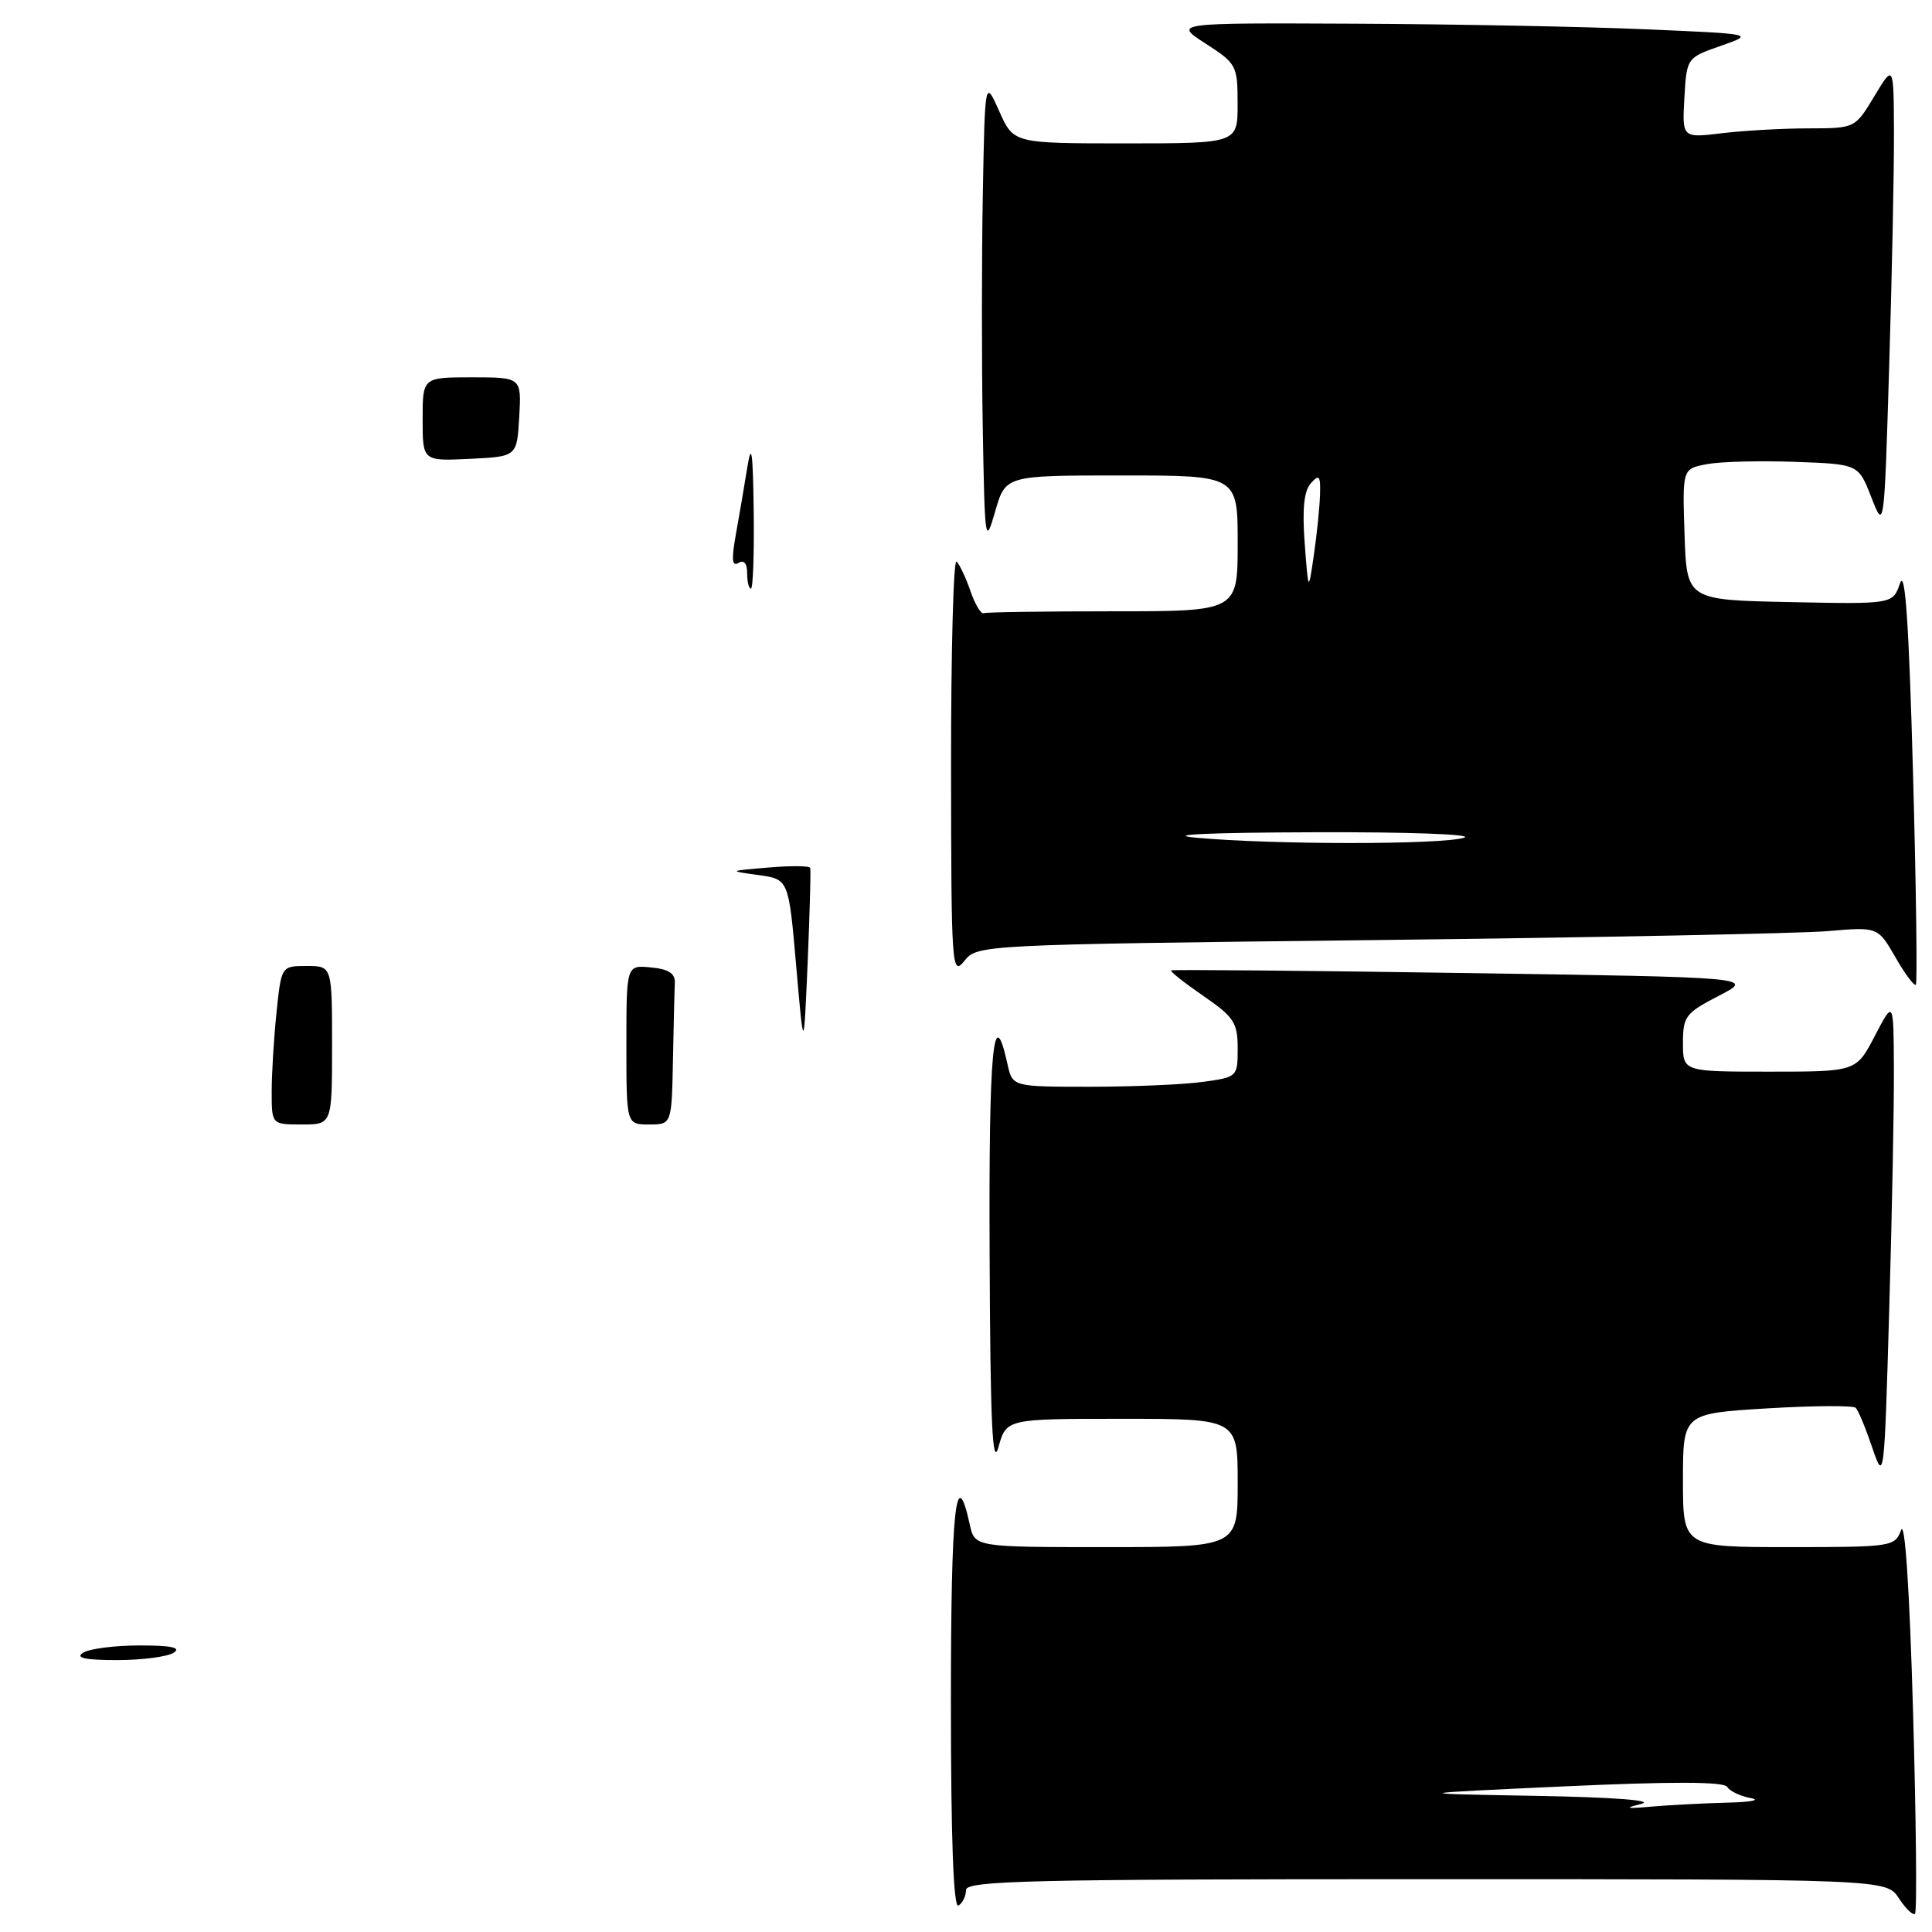 <?xml version="1.0" encoding="UTF-8" standalone="no"?>
<!DOCTYPE svg PUBLIC "-//W3C//DTD SVG 1.1//EN" "http://www.w3.org/Graphics/SVG/1.1/DTD/svg11.dtd" >
<svg xmlns="http://www.w3.org/2000/svg" xmlns:xlink="http://www.w3.org/1999/xlink" version="1.1" viewBox="0 0 256 256">
 <g >
 <path fill="currentColor"
d=" M 253.49 226.80 C 253.03 210.68 252.42 201.37 251.90 202.75 C 251.09 204.94 250.67 205.00 237.03 205.00 C 223.00 205.00 223.00 205.00 223.00 196.15 C 223.00 187.30 223.00 187.30 234.14 186.62 C 240.27 186.25 245.56 186.22 245.89 186.54 C 246.23 186.87 247.21 189.24 248.08 191.81 C 249.65 196.42 249.68 196.18 250.33 173.58 C 250.70 160.98 250.98 146.59 250.95 141.59 C 250.91 132.50 250.91 132.50 248.43 137.25 C 245.96 142.00 245.96 142.00 234.48 142.00 C 223.00 142.00 223.00 142.00 223.00 138.20 C 223.00 134.68 223.35 134.22 227.75 131.95 C 232.50 129.50 232.50 129.50 194.00 128.93 C 172.82 128.61 155.36 128.46 155.18 128.58 C 155.00 128.71 156.92 130.22 159.43 131.95 C 163.51 134.76 164.00 135.51 164.00 138.91 C 164.00 142.69 163.96 142.73 159.36 143.36 C 156.81 143.71 150.09 144.00 144.44 144.00 C 134.16 144.00 134.16 144.00 133.50 141.01 C 131.62 132.45 131.01 138.94 131.13 166.19 C 131.22 188.55 131.50 194.61 132.30 191.75 C 133.35 188.00 133.35 188.00 148.68 188.00 C 164.00 188.00 164.00 188.00 164.00 196.50 C 164.00 205.00 164.00 205.00 146.58 205.00 C 129.16 205.00 129.16 205.00 128.50 202.01 C 126.66 193.61 126.00 199.78 126.00 225.50 C 126.00 243.66 126.34 252.91 127.00 252.50 C 127.55 252.16 128.00 251.23 128.00 250.44 C 128.00 249.20 136.55 249.00 188.98 249.00 C 249.95 249.00 249.95 249.00 251.61 251.53 C 252.52 252.92 253.49 253.84 253.75 253.58 C 254.02 253.31 253.90 241.26 253.49 226.80 Z  M 253.48 102.29 C 252.94 82.59 252.44 75.31 251.77 77.28 C 250.81 80.06 250.81 80.06 237.16 79.78 C 223.50 79.50 223.50 79.50 223.21 70.80 C 222.92 62.10 222.92 62.10 226.21 61.50 C 228.02 61.16 233.27 61.03 237.87 61.20 C 246.25 61.50 246.25 61.50 247.96 65.89 C 249.67 70.28 249.67 70.28 250.33 48.39 C 250.70 36.35 250.98 22.45 250.96 17.50 C 250.92 8.50 250.92 8.50 248.36 12.75 C 245.80 17.00 245.80 17.00 239.65 17.01 C 236.27 17.01 231.11 17.30 228.19 17.65 C 222.89 18.29 222.89 18.29 223.19 12.97 C 223.50 7.66 223.50 7.66 228.00 6.08 C 232.50 4.50 232.50 4.50 218.00 3.88 C 210.03 3.53 192.70 3.20 179.50 3.14 C 155.50 3.03 155.50 3.03 159.74 5.77 C 163.84 8.41 163.99 8.67 163.99 13.75 C 164.00 19.00 164.00 19.00 149.15 19.00 C 134.30 19.00 134.30 19.00 132.41 14.75 C 130.51 10.50 130.51 10.50 130.23 25.69 C 130.07 34.04 130.07 47.99 130.22 56.69 C 130.49 71.93 130.55 72.33 131.87 67.75 C 133.24 63.00 133.24 63.00 148.62 63.00 C 164.00 63.00 164.00 63.00 164.00 72.00 C 164.00 81.00 164.00 81.00 147.50 81.00 C 138.43 81.00 130.70 81.11 130.34 81.25 C 129.98 81.39 129.19 80.07 128.59 78.32 C 127.99 76.57 127.16 74.81 126.75 74.41 C 126.34 74.00 126.01 86.23 126.02 101.58 C 126.04 128.20 126.12 129.40 127.77 127.34 C 129.49 125.19 129.73 125.17 182.50 124.56 C 211.65 124.22 238.50 123.69 242.17 123.38 C 248.83 122.81 248.83 122.81 251.15 126.84 C 252.42 129.05 253.64 130.69 253.86 130.48 C 254.07 130.26 253.90 117.58 253.48 102.29 Z  M 11.00 219.00 C 11.82 218.47 15.20 218.03 18.50 218.03 C 22.74 218.03 24.06 218.32 23.00 219.00 C 22.18 219.53 18.80 219.97 15.50 219.97 C 11.26 219.97 9.94 219.68 11.00 219.00 Z  M 36.00 144.65 C 36.00 142.25 36.29 137.53 36.64 134.15 C 37.28 128.00 37.28 128.00 40.64 128.00 C 44.00 128.00 44.00 128.00 44.00 138.50 C 44.00 149.00 44.00 149.00 40.00 149.00 C 36.00 149.00 36.00 149.00 36.00 144.65 Z  M 83.00 138.44 C 83.00 127.87 83.00 127.87 86.25 128.19 C 88.60 128.41 89.48 128.98 89.42 130.25 C 89.37 131.21 89.26 135.82 89.17 140.50 C 89.00 149.00 89.00 149.00 86.00 149.00 C 83.00 149.00 83.00 149.00 83.00 138.44 Z  M 105.50 128.00 C 104.50 116.50 104.50 116.50 100.50 115.95 C 96.50 115.40 96.50 115.40 101.85 114.95 C 104.79 114.70 107.27 114.72 107.36 115.00 C 107.45 115.28 107.30 120.90 107.02 127.50 C 106.50 139.50 106.50 139.50 105.50 128.00 Z  M 99.00 75.94 C 99.00 74.64 98.57 74.14 97.85 74.59 C 97.00 75.12 96.91 74.14 97.49 70.90 C 97.93 68.48 98.61 64.47 99.01 62.00 C 99.58 58.47 99.76 59.71 99.87 67.75 C 99.94 73.39 99.78 78.00 99.50 78.00 C 99.22 78.00 99.00 77.07 99.00 75.94 Z  M 56.00 55.55 C 56.00 50.00 56.00 50.00 62.55 50.00 C 69.10 50.00 69.10 50.00 68.80 55.25 C 68.50 60.50 68.50 60.50 62.25 60.80 C 56.00 61.10 56.00 61.10 56.00 55.55 Z  M 217.50 239.02 C 219.30 238.56 213.71 238.14 203.50 237.96 C 186.50 237.66 186.50 237.66 207.36 236.70 C 221.59 236.05 228.42 236.07 228.86 236.77 C 229.21 237.34 230.62 238.01 232.00 238.26 C 233.38 238.52 231.98 238.79 228.89 238.86 C 225.80 238.94 221.30 239.17 218.89 239.38 C 215.43 239.69 215.13 239.61 217.50 239.02 Z  M 158.50 111.00 C 154.18 110.60 160.12 110.32 174.00 110.28 C 186.56 110.23 195.40 110.55 194.00 111.00 C 191.08 111.94 168.63 111.94 158.50 111.00 Z  M 172.88 72.00 C 172.54 67.47 172.78 65.06 173.69 64.04 C 174.80 62.79 174.99 63.02 174.91 65.54 C 174.86 67.17 174.50 70.75 174.10 73.50 C 173.37 78.50 173.37 78.50 172.88 72.00 Z "/>
</g>
</svg>
